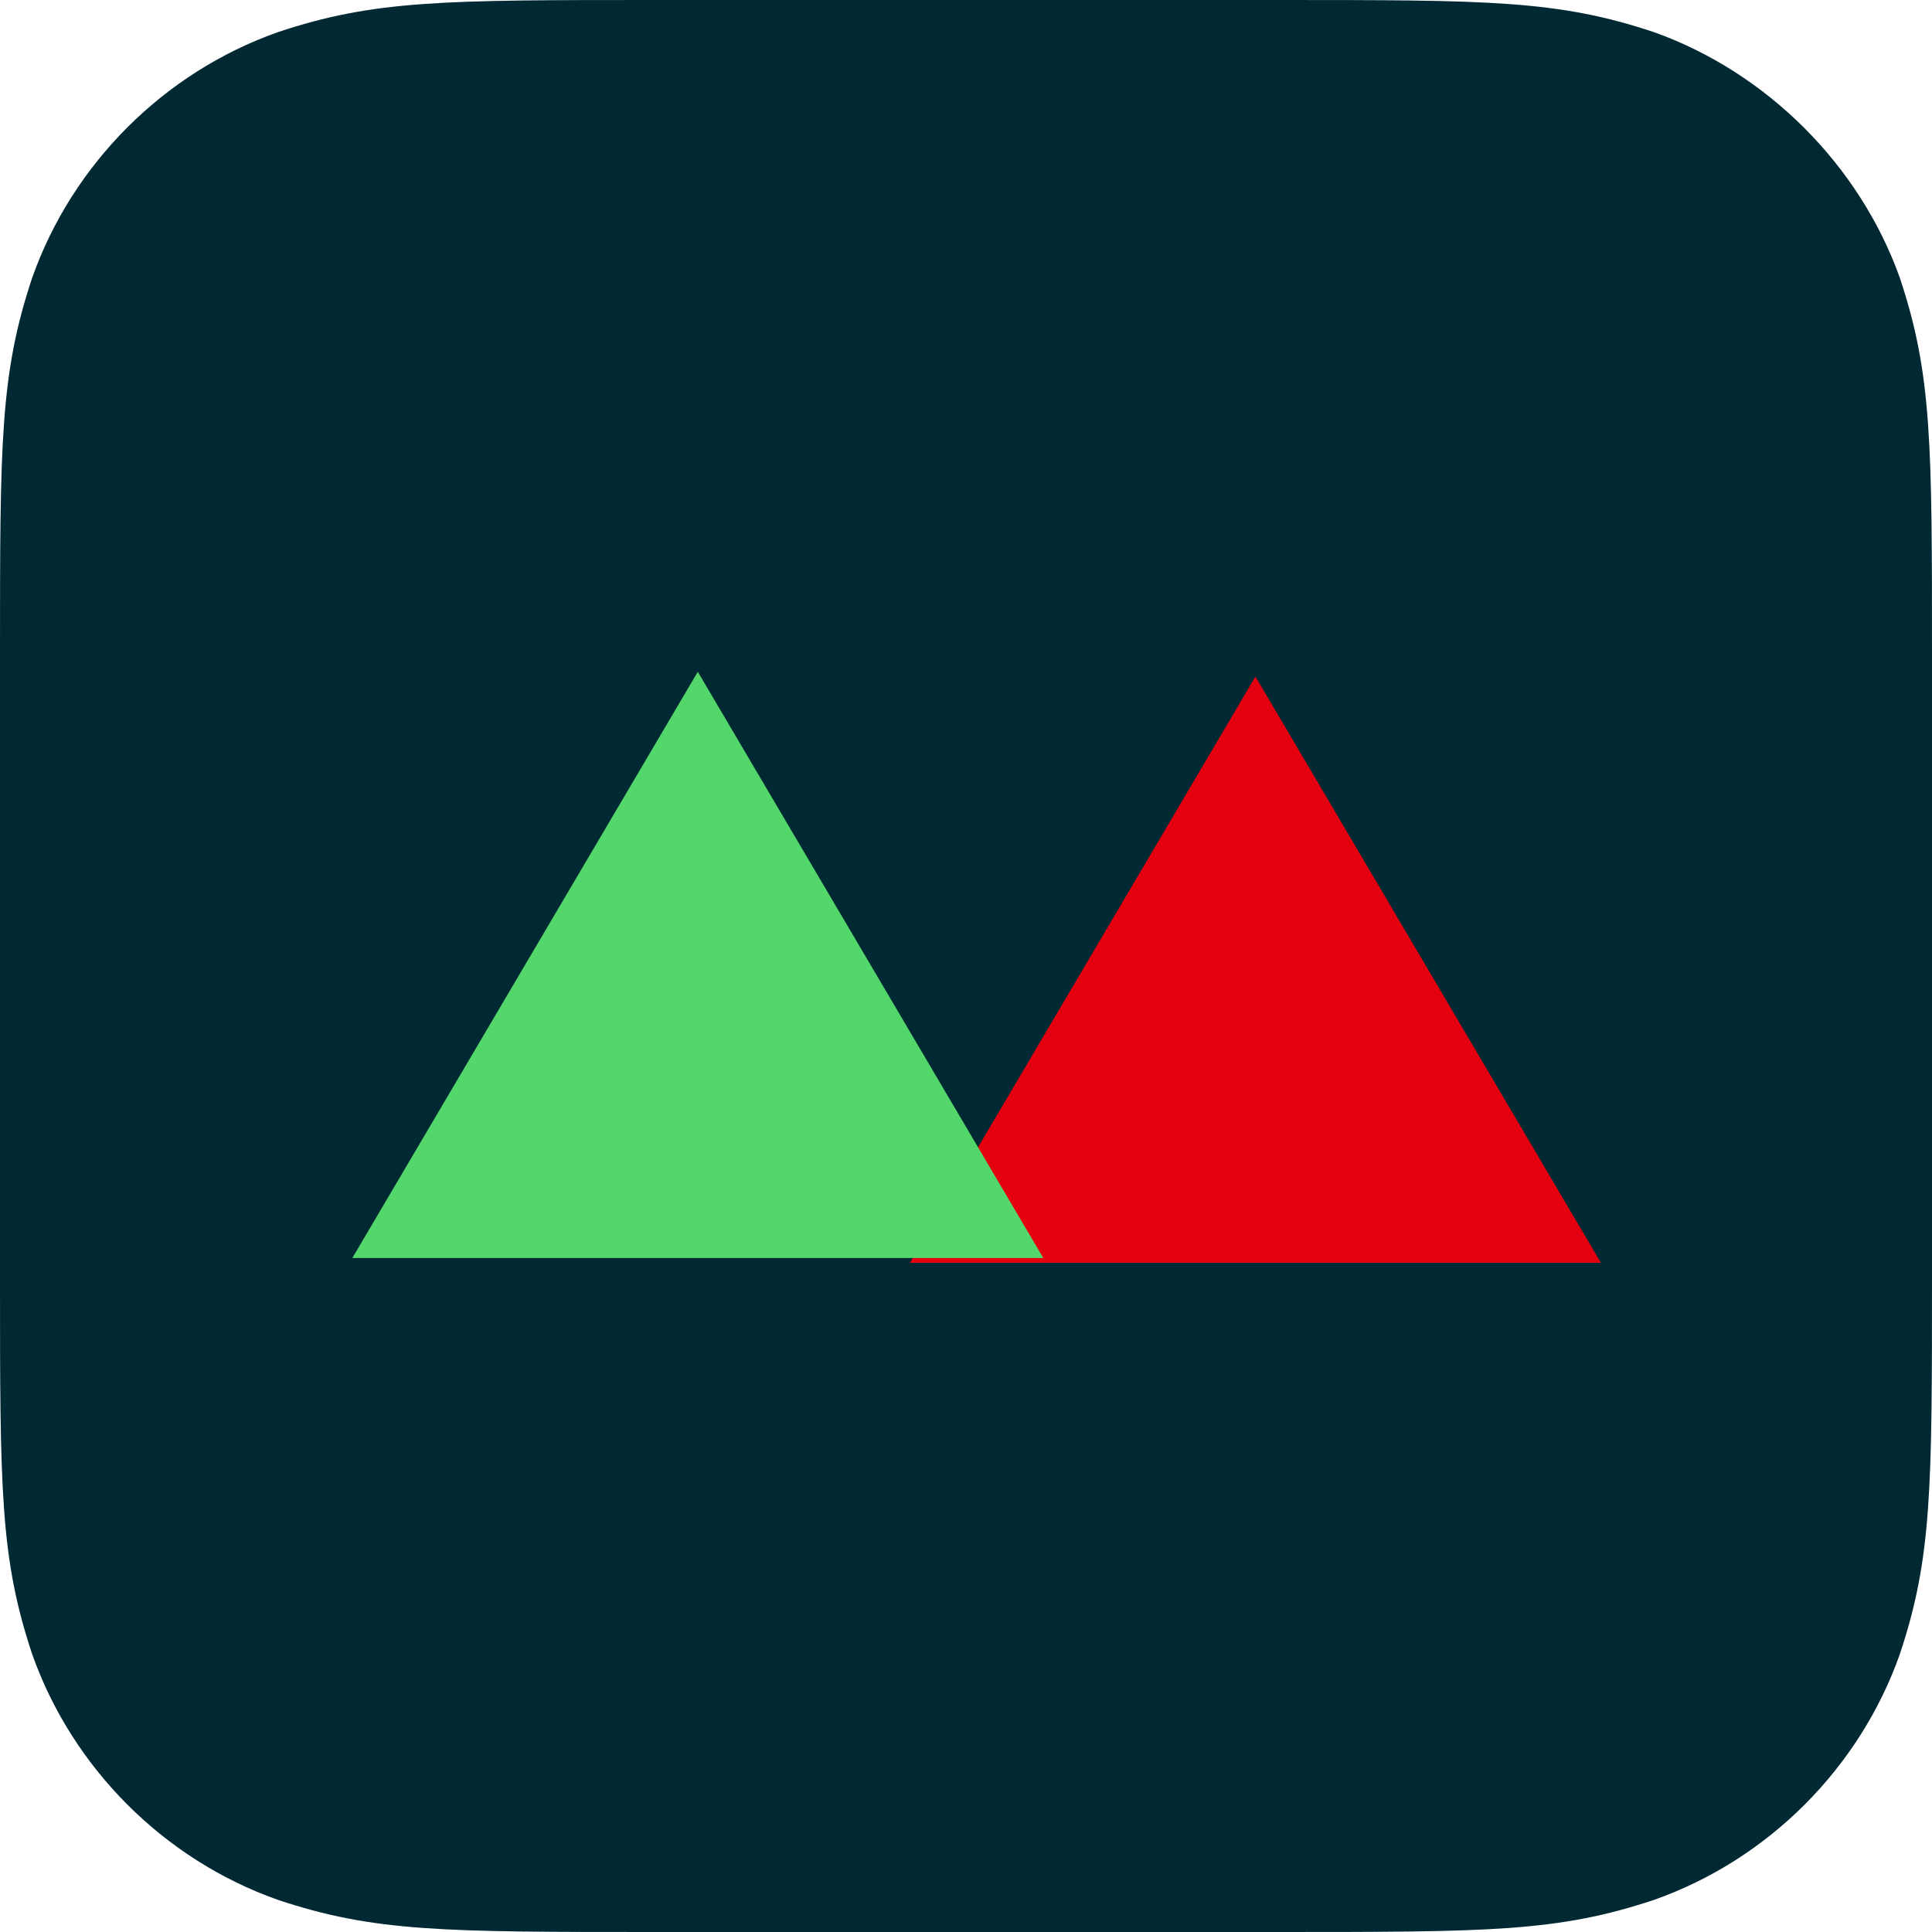 <?xml version="1.0" encoding="UTF-8" standalone="no"?>
<svg width="120px" height="120px" viewBox="0 0 120 120" version="1.1" xmlns="http://www.w3.org/2000/svg" xmlns:xlink="http://www.w3.org/1999/xlink" xmlns:sketch="http://www.bohemiancoding.com/sketch/ns">
    <!-- Generator: Sketch 3.3.3 (12081) - http://www.bohemiancoding.com/sketch -->
    <title>App icon@svg</title>
    <desc>Created with Sketch.</desc>
    <defs></defs>
    <g id="Page-1" stroke="none" stroke-width="1" fill="none" fill-rule="evenodd" sketch:type="MSPage">
        <g id="Artboard" sketch:type="MSArtboardGroup" transform="translate(-140, -90)">
            <path d="M180.8,90 C167.5,90 163.25,90 157.25,92 C150.18,94.5 144.5,100.18 142,107.25 C140,113.25 140,117.5 140,130.8 C140,130.8 140,169.2 140,169.2 C140,182.5 140,186.75 142,192.75 C144.505,199.82 150.18,205.5 157.25,208 C163.25,210 167.5,210 180.8,210 L219.2,210 C232.5,210 236.75,210 242.75,208 C249.82,205.5 255.5,199.82 258,192.75 C260,186.75 260,182.5 260,169.2 L260,130.8 C260,117.5 260,113.25 258,107.25 C255.5,100.25 249.74,94.5 242.74,92 C236.74,90 232.5,90 219.2,90 C226.2,90 180.8,90 180.8,90 Z" id="App-icon" fill="#002933" sketch:type="MSShapeGroup"></path>
            <polygon id="Polygon-1" fill="#E5000F" sketch:type="MSShapeGroup" points="217.977 132.021 239.436 168.433 196.519 168.433 "></polygon>
            <polygon id="Polygon-1-Copy" fill="#53D76A" sketch:type="MSShapeGroup" points="183.342 131.725 204.801 168.137 161.884 168.137 "></polygon>
        </g>
    </g>
</svg>